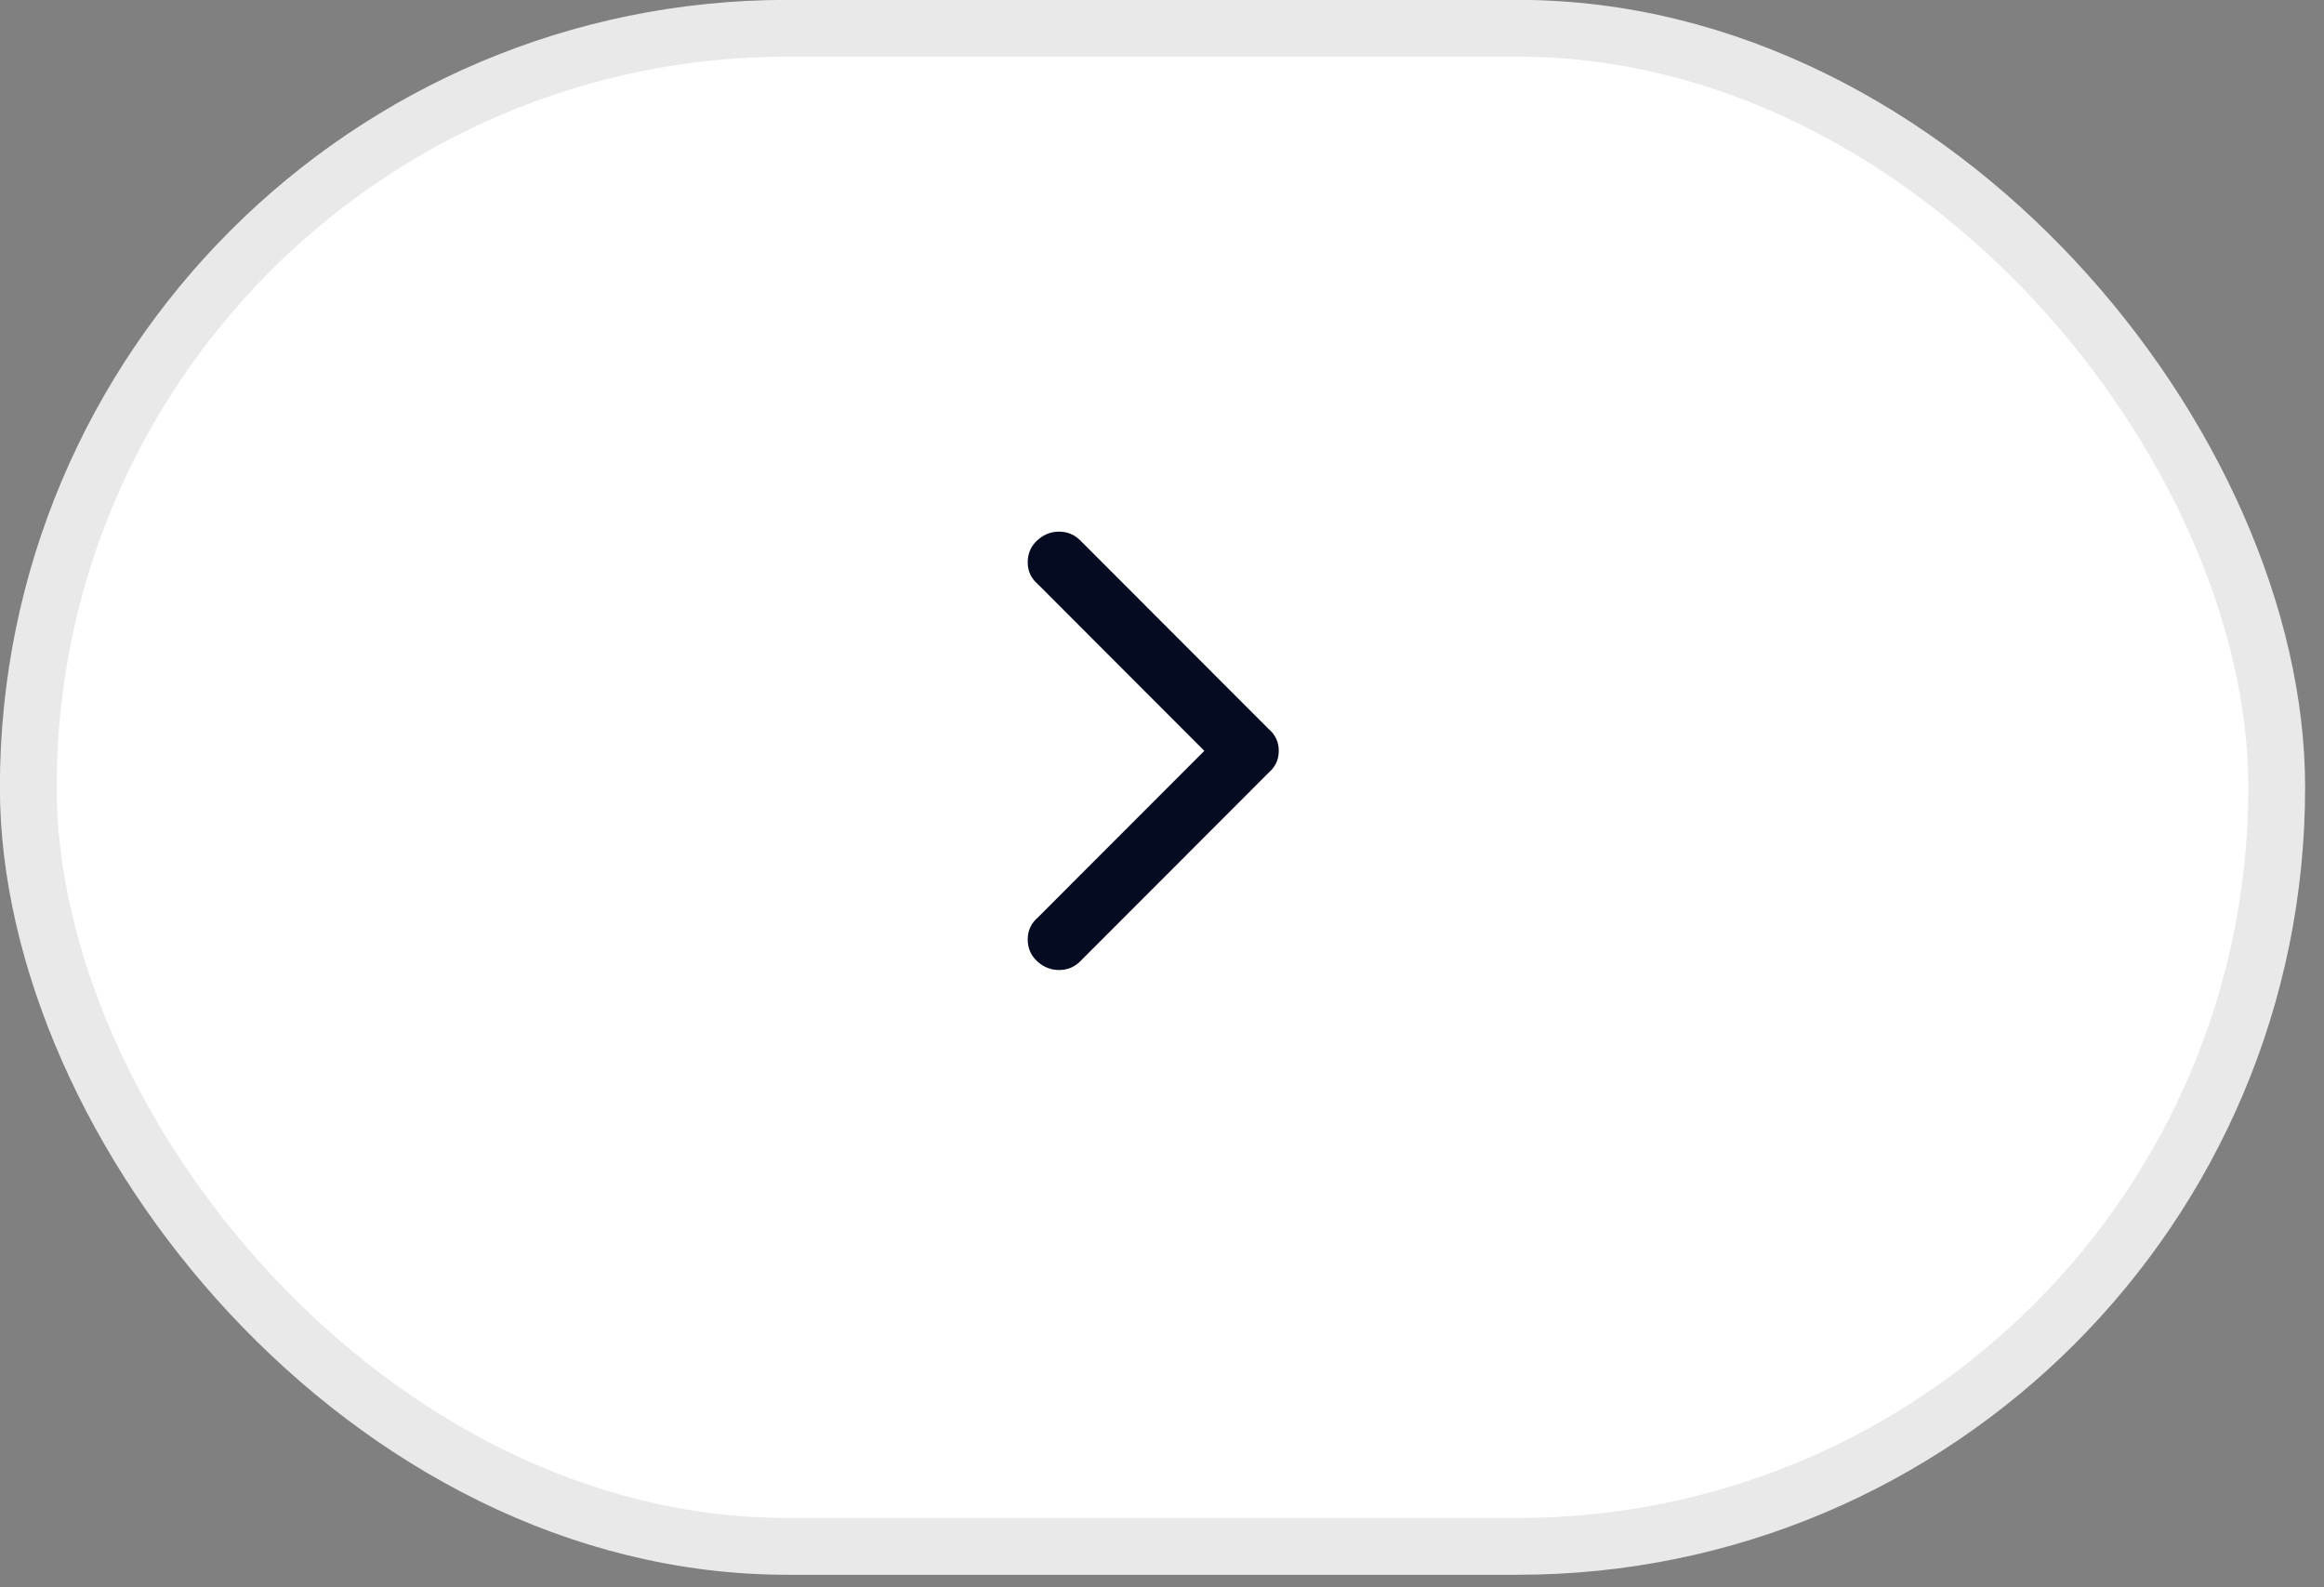 <svg width="41" height="28" viewBox="0 0 41 28" fill="none" xmlns="http://www.w3.org/2000/svg">
<rect x="0" y="0" width="41" height="28" fill="#808080" stroke="none"/>
<rect x="0.499" y="0.499" width="39.667" height="26.779" rx="13.389" fill="white"/>
<rect x="0.499" y="0.499" width="39.667" height="26.779" rx="13.389" stroke="#E9E9E9" stroke-width="1.002"/>
<g clip-path="url(#clip0_779_2374)">
<path d="M22.38 13.632L19.058 16.957C18.955 17.06 18.83 17.111 18.684 17.111C18.538 17.111 18.41 17.06 18.298 16.957C18.186 16.854 18.131 16.725 18.131 16.57C18.131 16.415 18.191 16.287 18.311 16.183L21.247 13.245L18.311 10.306C18.191 10.203 18.131 10.074 18.131 9.92C18.131 9.765 18.186 9.636 18.298 9.533C18.41 9.43 18.538 9.378 18.684 9.378C18.83 9.378 18.955 9.43 19.058 9.533L22.38 12.858C22.5 12.961 22.56 13.09 22.56 13.245C22.56 13.399 22.5 13.528 22.38 13.632Z" fill="#050B20"/>
</g>
<defs>
<clipPath id="clip0_779_2374">
<rect width="7.707" height="7.733" fill="white" transform="matrix(1 0 0 -1 16.479 17.111)"/>
</clipPath>
</defs>
</svg>
